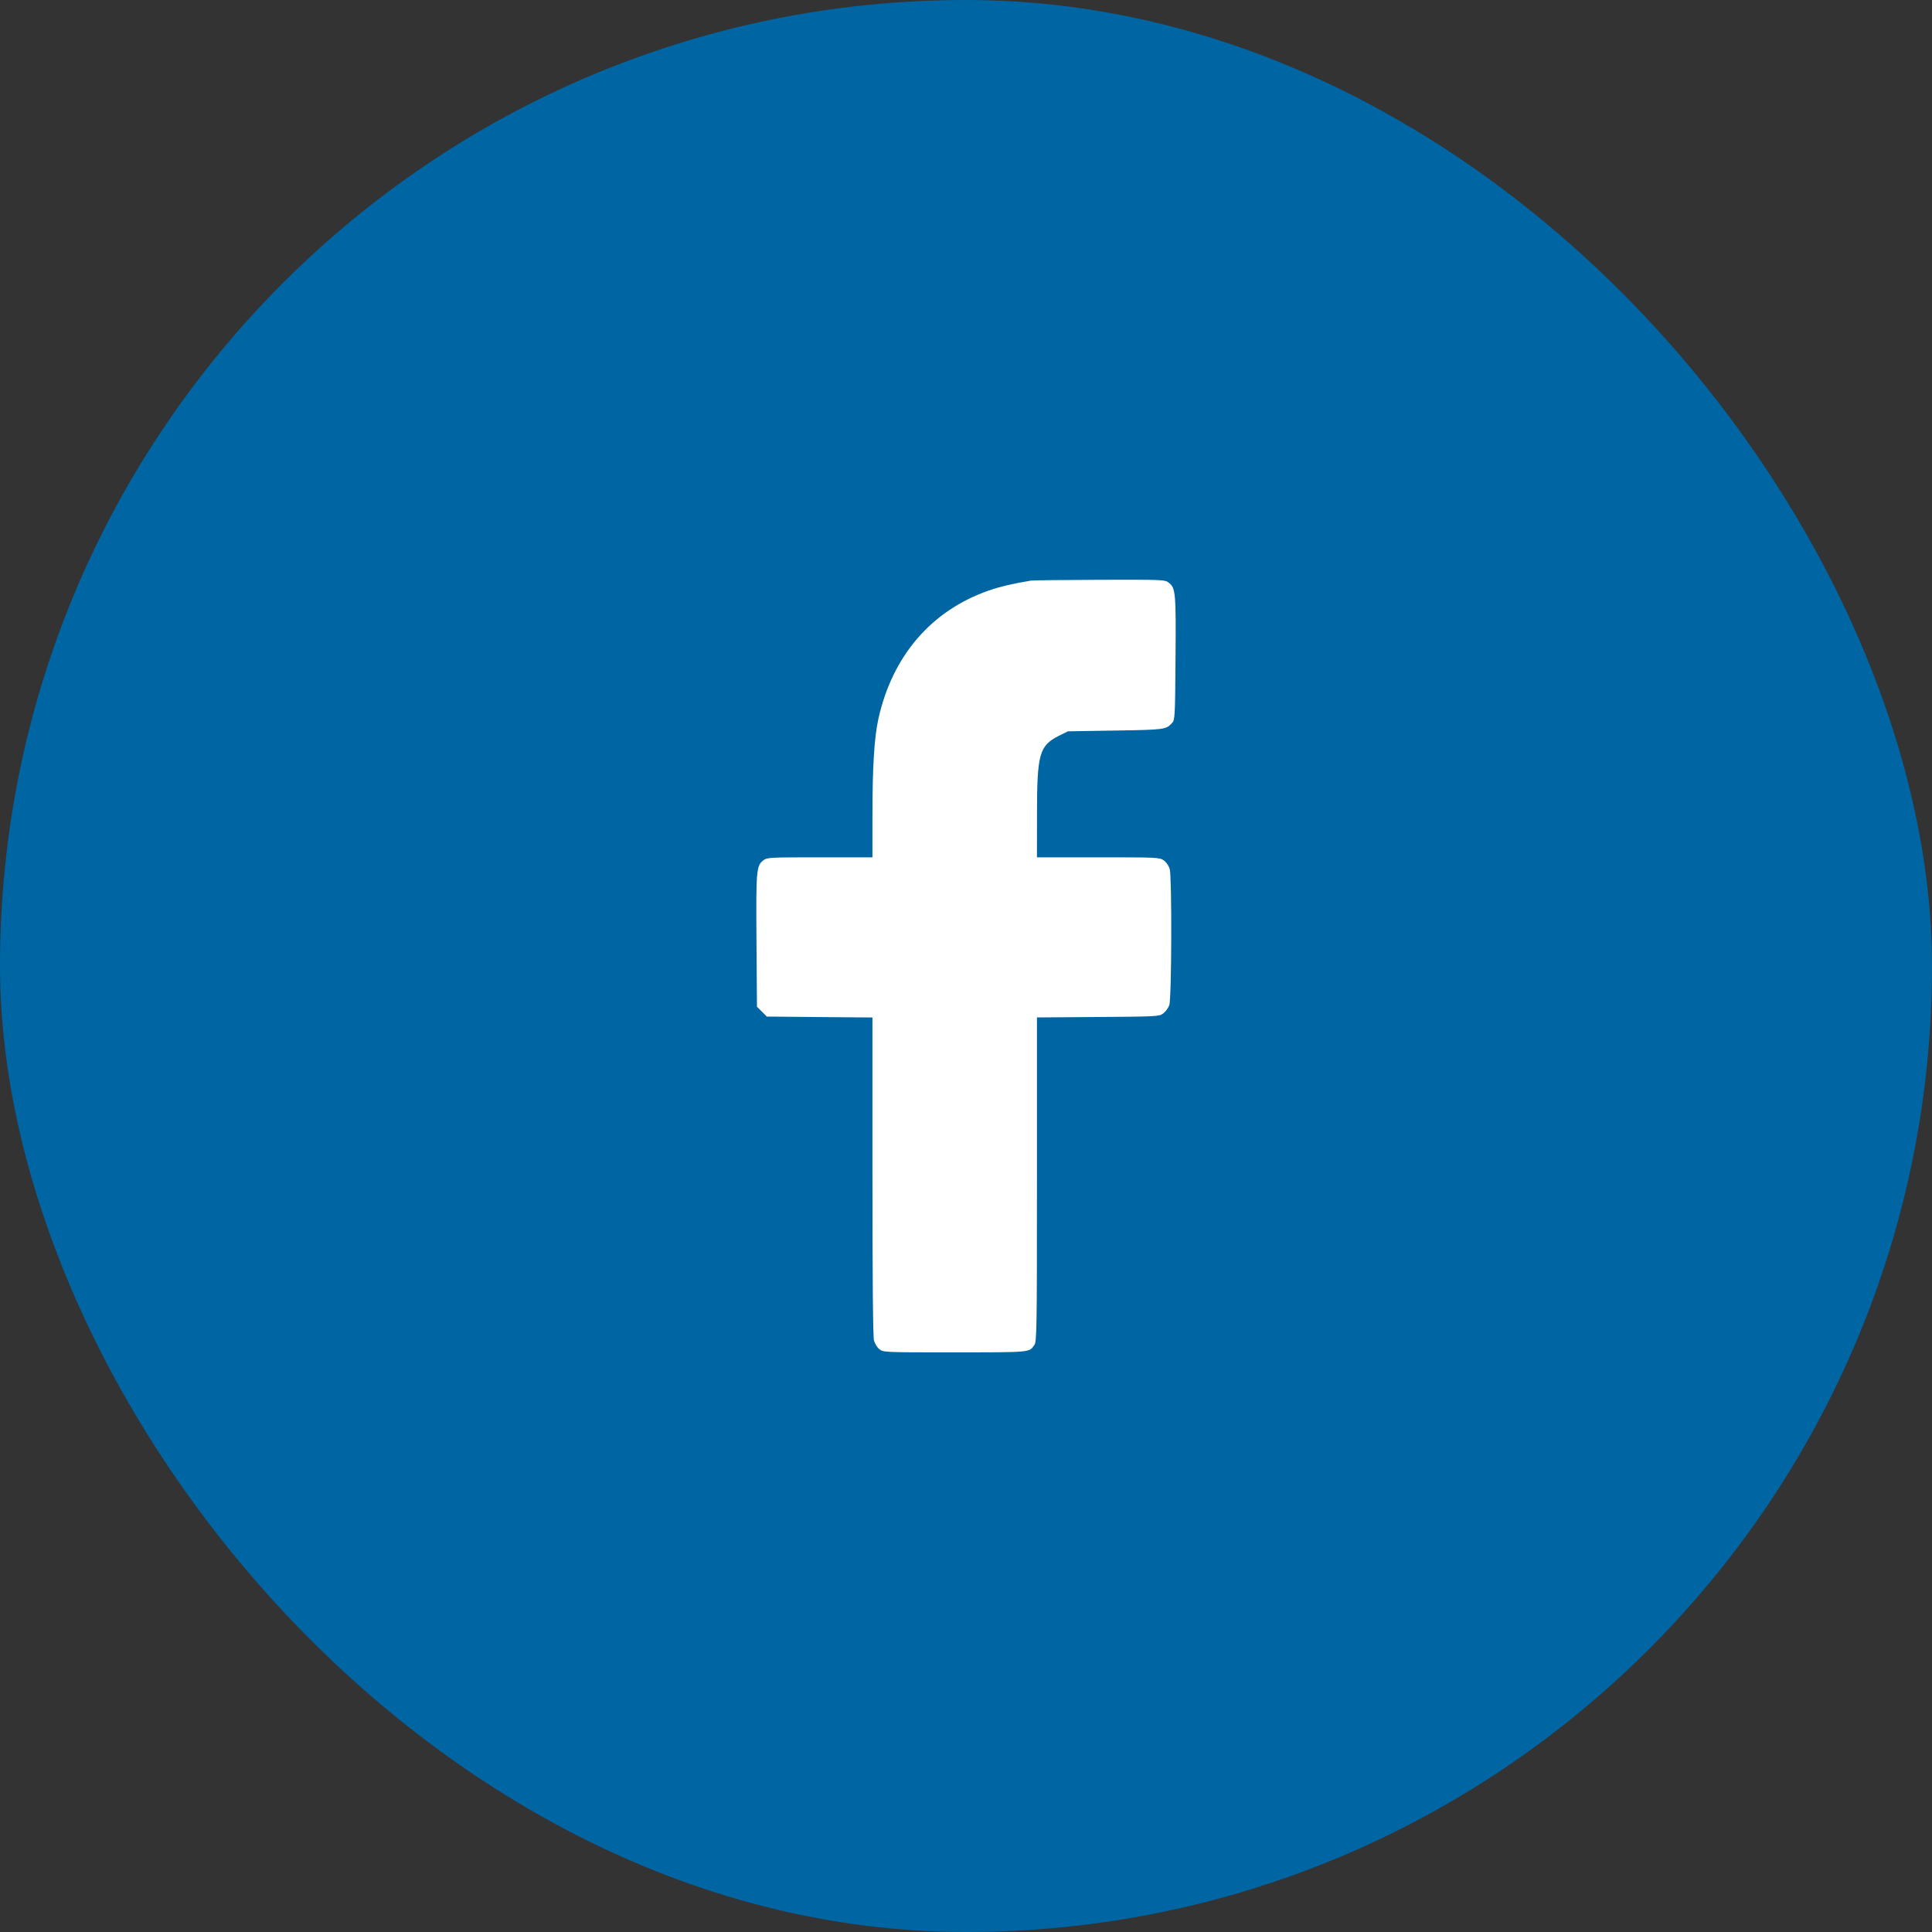 <svg width="40" height="40" viewBox="0 0 40 40" fill="none" xmlns="http://www.w3.org/2000/svg">
<rect x="0" y="0" width="40" height="40" fill="#333333" stroke="none"/>
<rect width="40" height="40" rx="20" fill="#0065A3"/>
<path fill-rule="evenodd" clip-rule="evenodd" d="M21.344 12.021C20.996 12.077 20.694 12.148 20.469 12.227C19.281 12.642 18.477 13.578 18.187 14.879C18.101 15.265 18.063 15.872 18.063 16.883L18.063 17.75H16.973C15.921 17.75 15.881 17.752 15.802 17.814C15.659 17.927 15.652 18.015 15.662 19.476L15.672 20.843L15.774 20.945L15.876 21.047L16.97 21.057L18.063 21.066L18.063 24.354C18.063 26.51 18.074 27.68 18.095 27.756C18.113 27.82 18.164 27.901 18.209 27.936C18.288 27.998 18.325 28 19.778 27.999C21.358 27.998 21.307 28.003 21.416 27.845C21.465 27.773 21.469 27.522 21.469 24.416V21.065L22.732 21.056C23.958 21.047 23.998 21.045 24.084 20.982C24.132 20.945 24.189 20.868 24.209 20.81C24.258 20.671 24.265 18.165 24.218 17.994C24.199 17.927 24.148 17.851 24.096 17.814C24.009 17.752 23.965 17.75 22.738 17.75H21.469L21.47 16.867C21.47 15.607 21.517 15.439 21.923 15.234L22.11 15.141L23.094 15.125C24.114 15.109 24.142 15.105 24.266 14.969C24.326 14.903 24.329 14.846 24.338 13.63C24.349 12.269 24.34 12.176 24.198 12.064C24.119 12.002 24.084 12 22.769 12.004C22.028 12.007 21.387 12.014 21.344 12.021Z" fill="white"/>
</svg>
